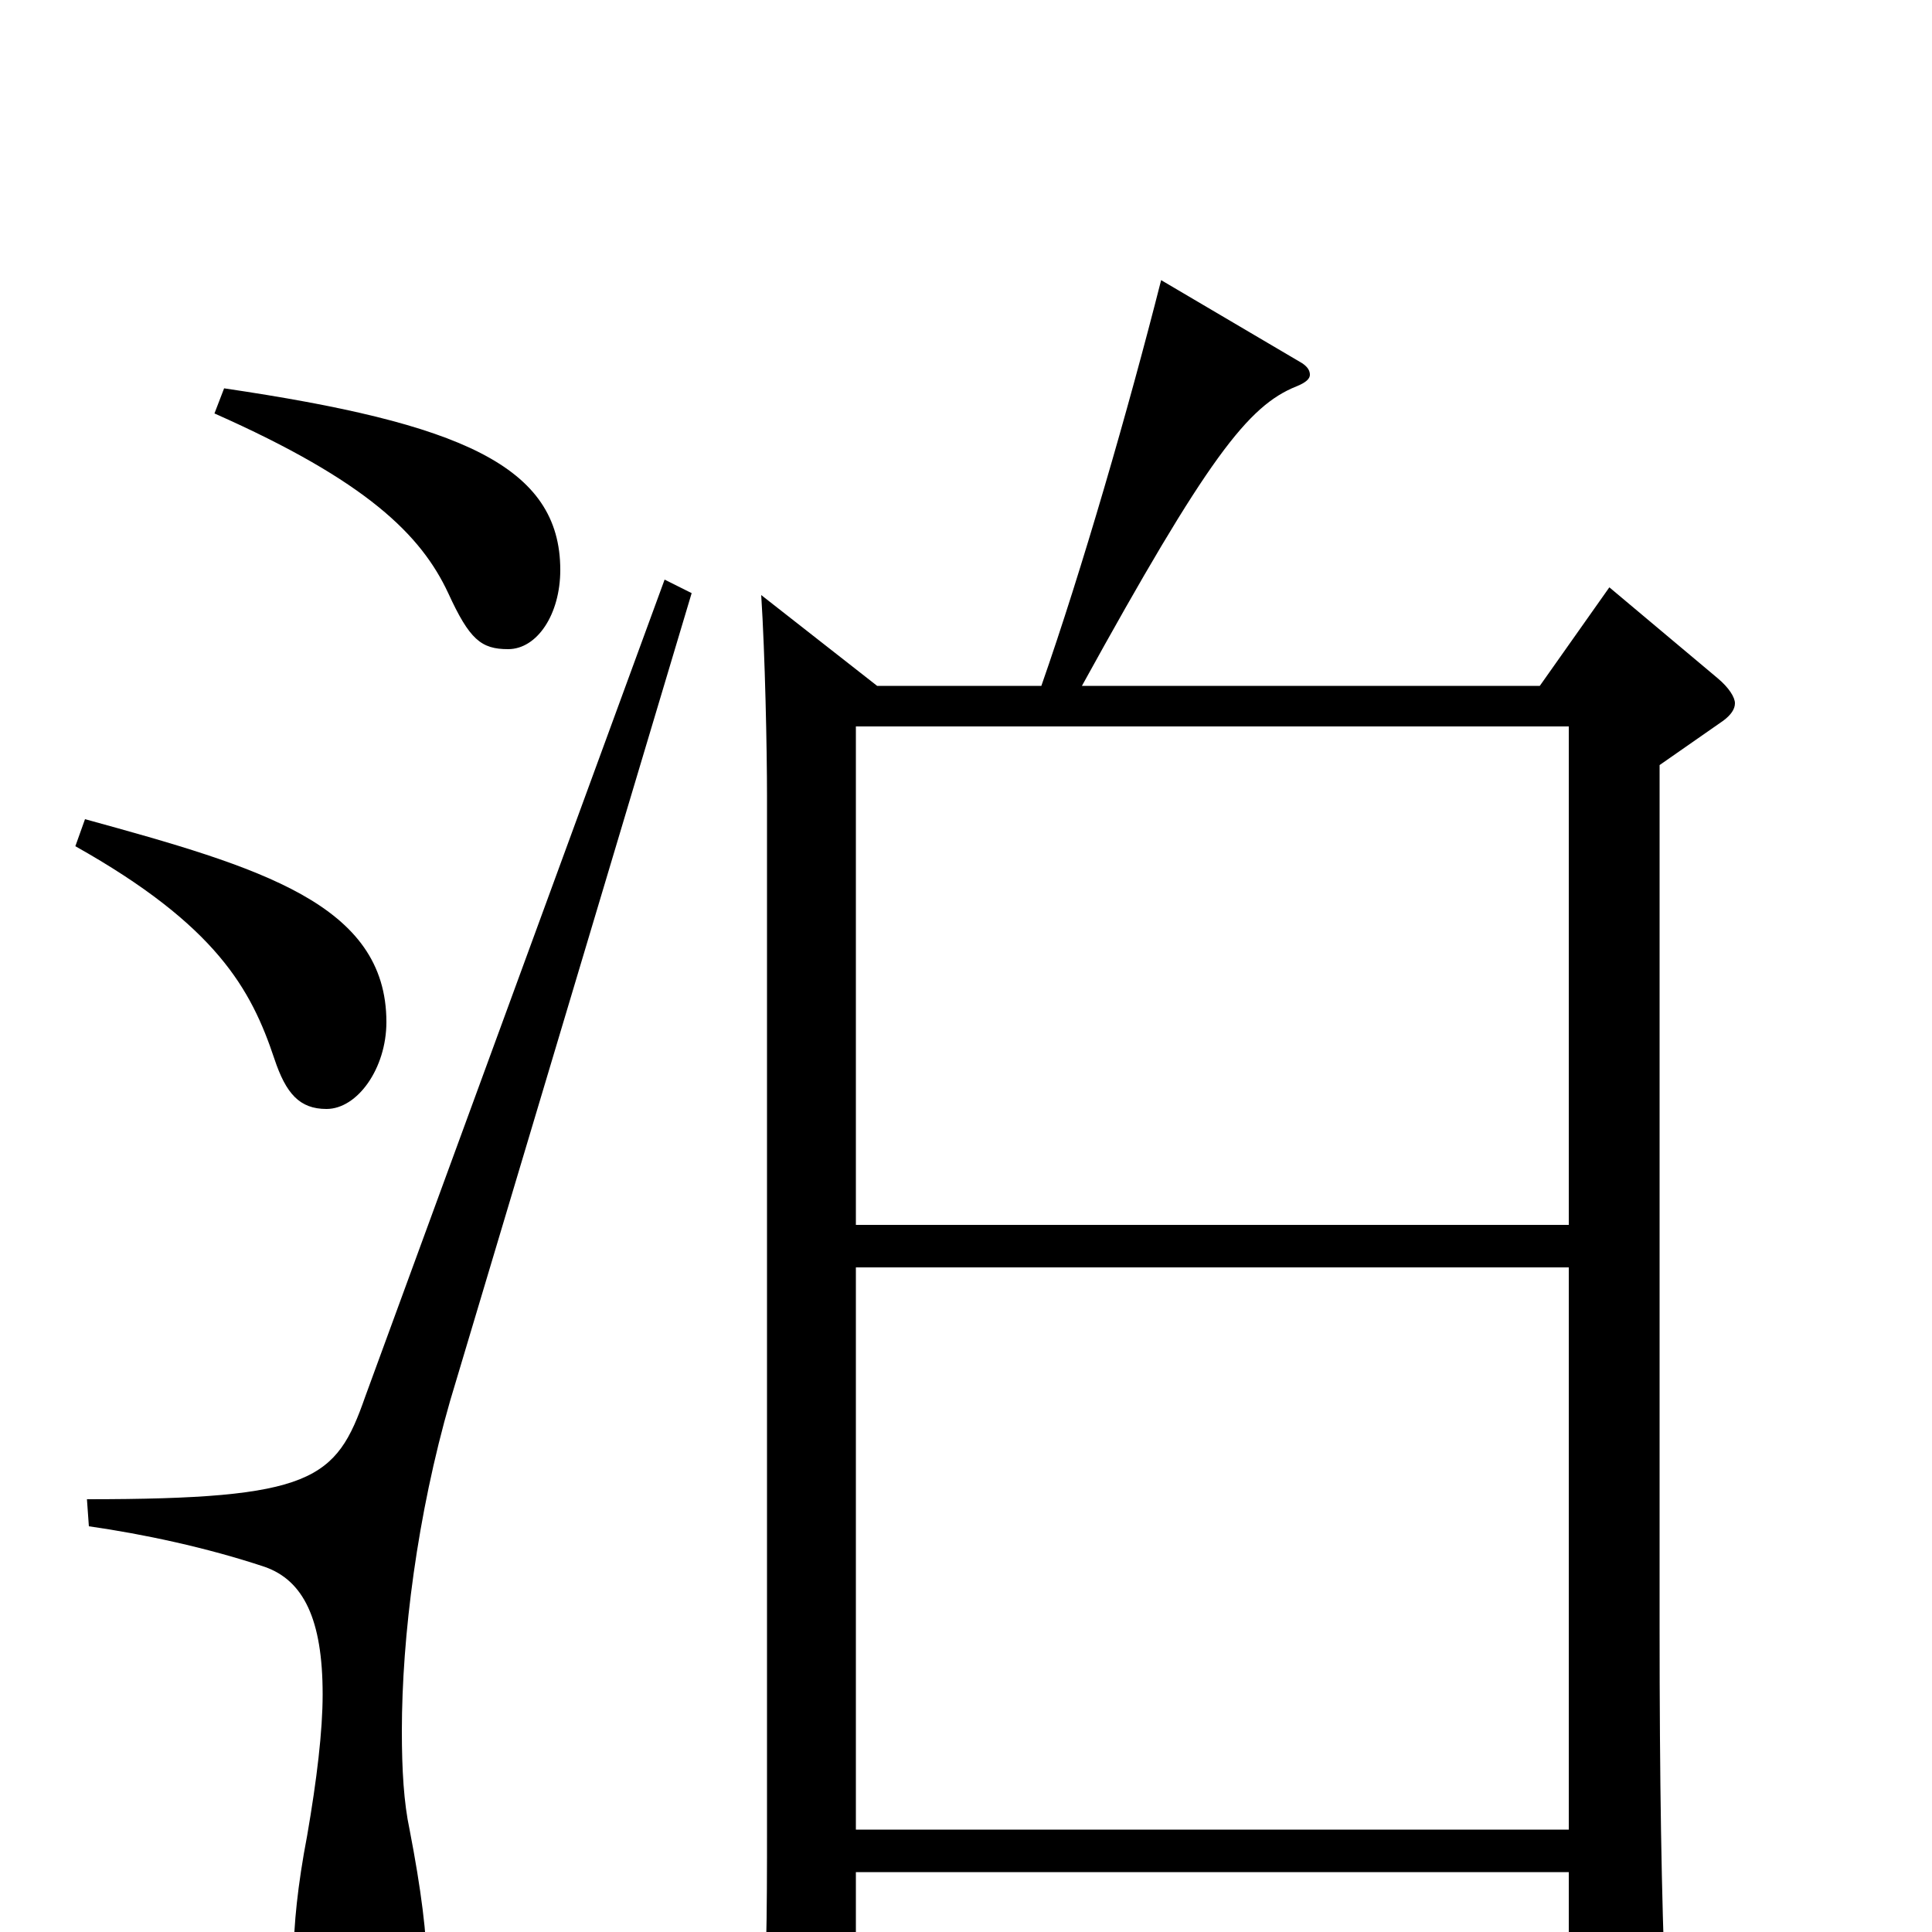 <svg xmlns="http://www.w3.org/2000/svg" viewBox="0 -1000 1000 1000">
	<path fill="#000000" d="M833 -696L797 -645H560C625 -763 646 -790 671 -800C676 -802 678 -804 678 -806C678 -808 677 -810 674 -812L601 -855C584 -788 560 -705 539 -645H454L394 -692C396 -661 397 -612 397 -588V-55C397 -9 397 27 393 66C393 70 392 74 392 77C392 84 394 87 399 87C403 87 410 84 421 78C439 67 443 63 443 50V-31H812V59C812 67 814 72 820 72C821 72 862 58 862 35V31C860 -19 859 -77 859 -158V-604L892 -627C896 -630 898 -633 898 -636C898 -639 895 -644 889 -649ZM443 -366V-624H812V-366ZM443 -53V-344H812V-53ZM111 -786C190 -751 218 -723 232 -693C243 -669 249 -664 263 -664C278 -664 290 -682 290 -705C290 -759 238 -781 116 -799ZM39 -562C112 -521 130 -488 142 -452C148 -434 155 -426 169 -426C185 -426 200 -447 200 -471C200 -532 135 -551 44 -576ZM344 -700L189 -277C174 -234 162 -224 45 -224L46 -210C74 -206 107 -199 137 -189C157 -182 167 -162 167 -123C167 -104 164 -79 159 -50C154 -24 152 -3 152 12C152 54 167 63 184 63C210 63 221 52 221 19C221 2 218 -22 212 -53C209 -67 208 -84 208 -104C208 -153 216 -216 233 -275L358 -693Z"/>
</svg>